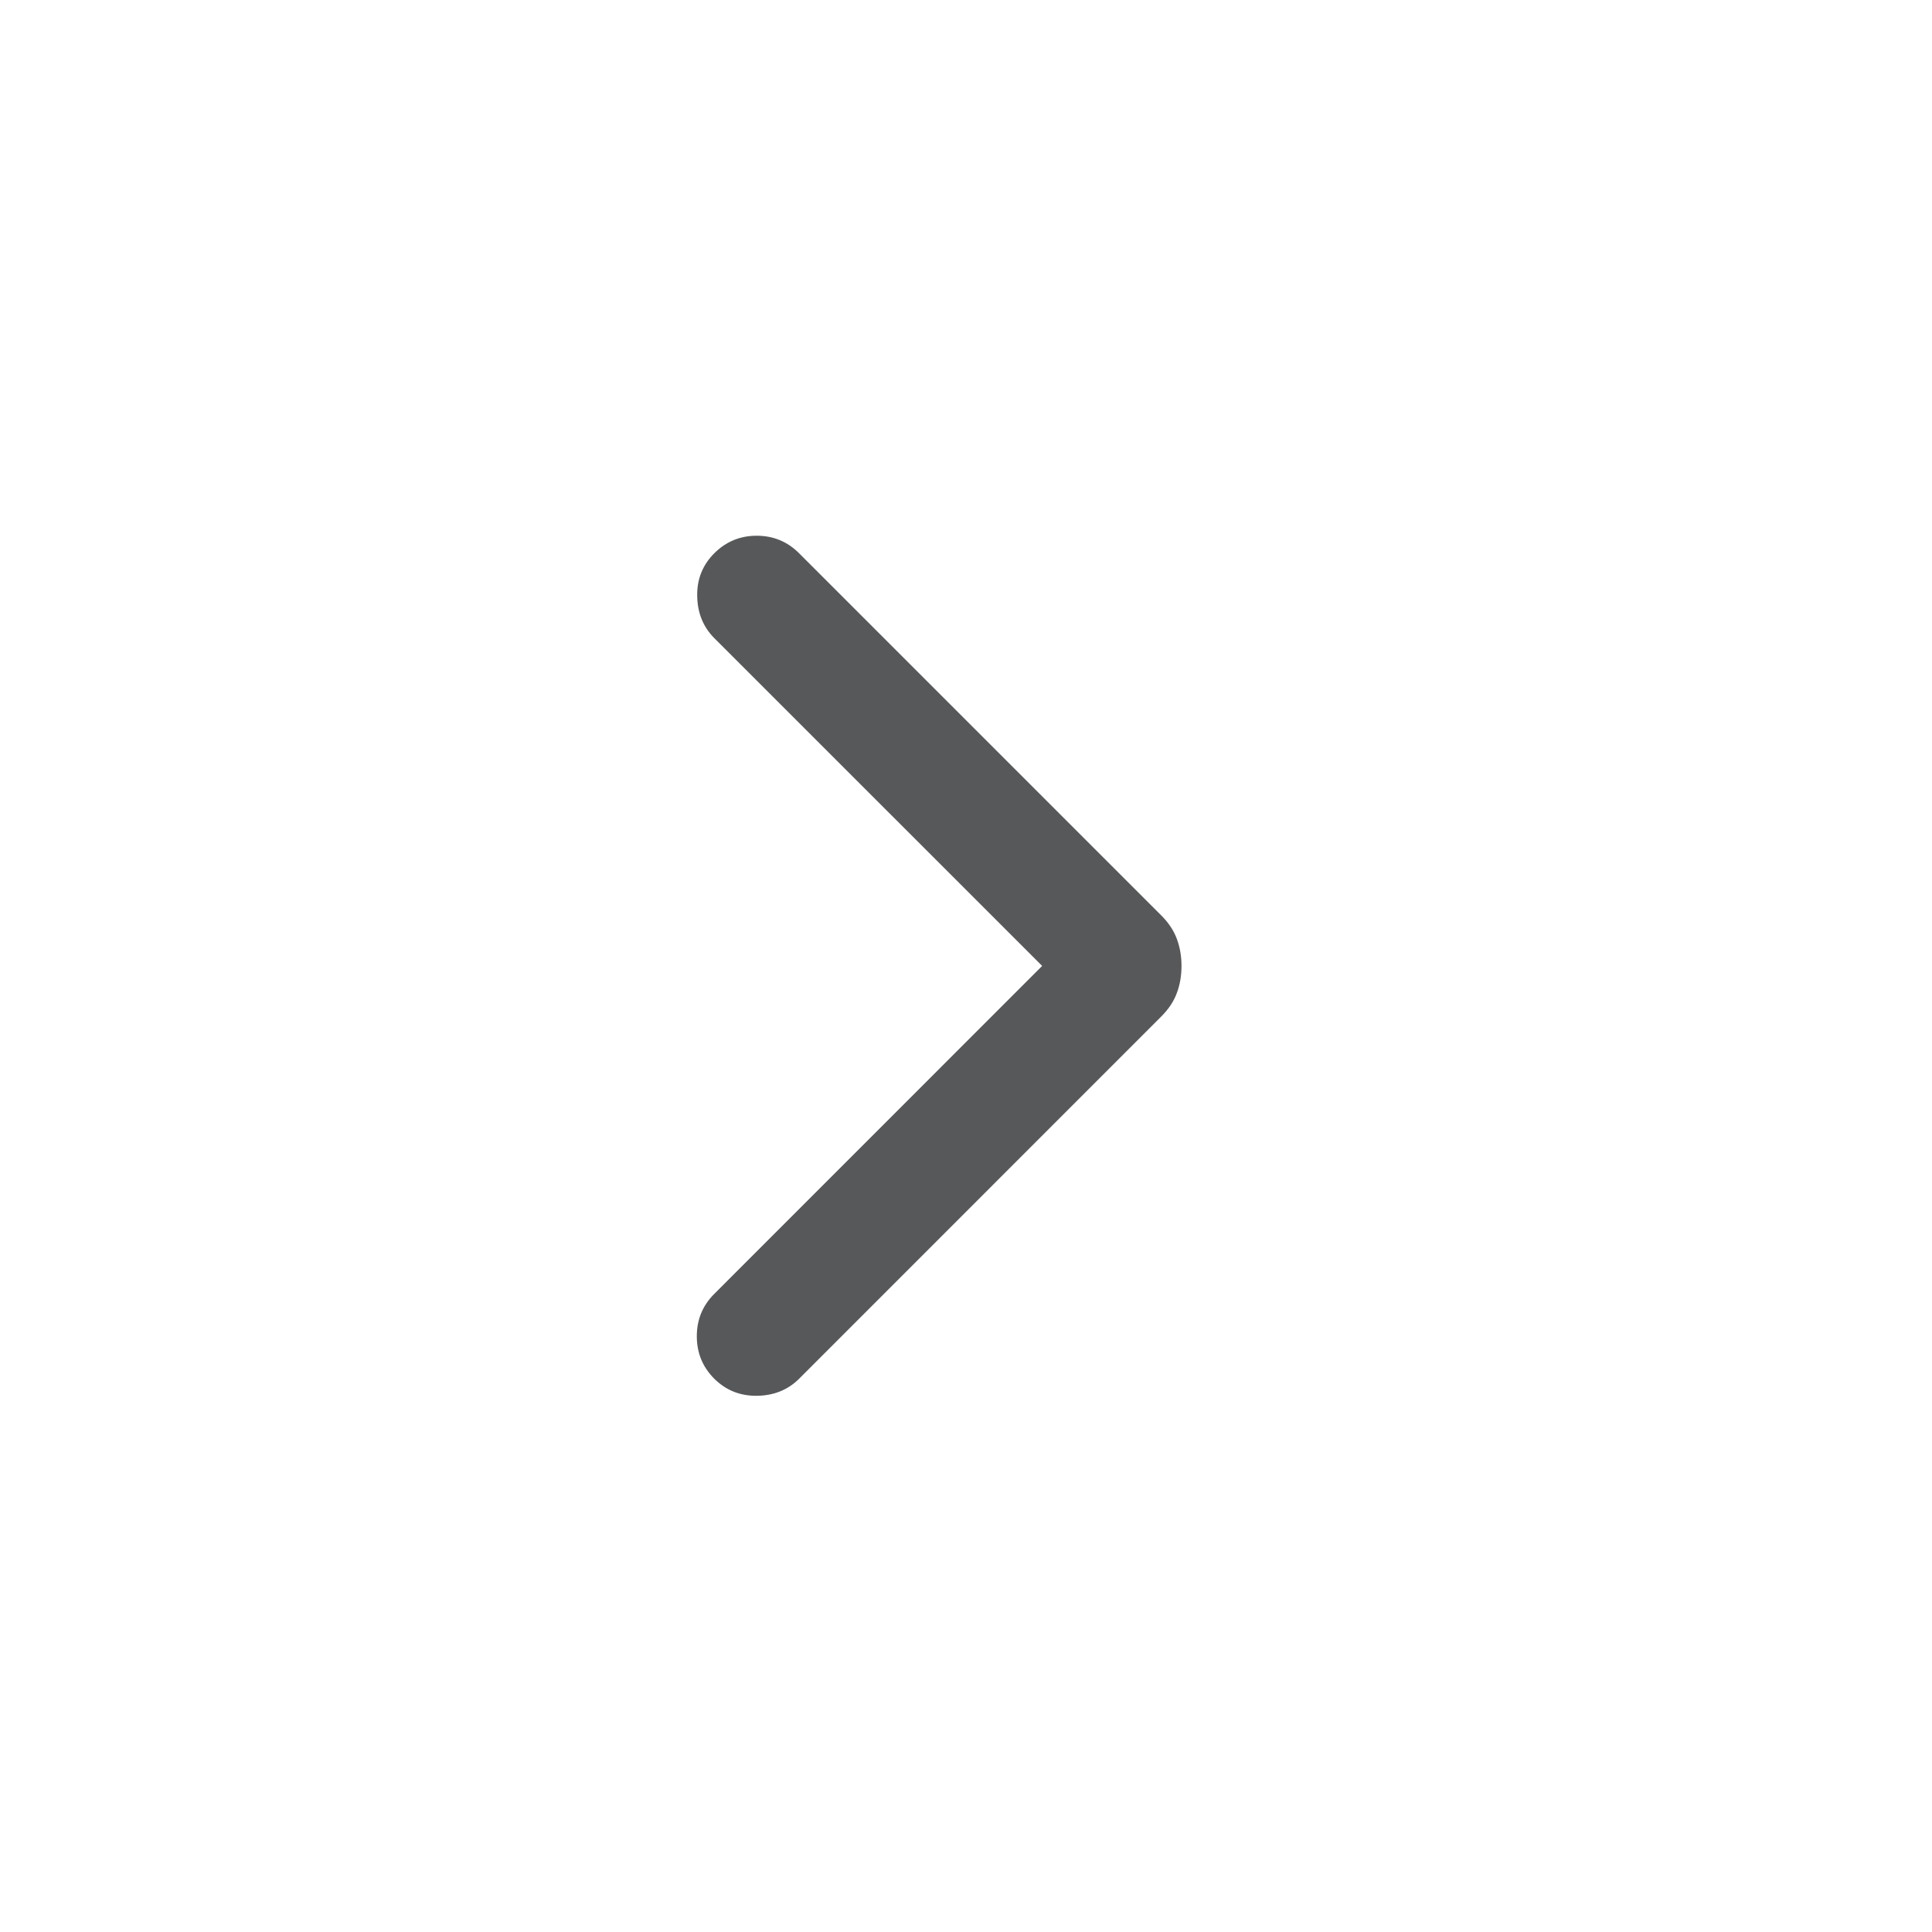 <svg width="24" height="24" viewBox="0 0 24 24" fill="none" xmlns="http://www.w3.org/2000/svg">
<mask id="mask0_724_5552" style="mask-type:alpha" maskUnits="userSpaceOnUse" x="0" y="0" width="24" height="24">
<rect width="24" height="24" fill="#D9D9D9"/>
</mask>
<g mask="url(#mask0_724_5552)">
<path d="M12.946 11.999L8.873 7.927C8.735 7.788 8.664 7.614 8.661 7.404C8.657 7.195 8.728 7.018 8.873 6.873C9.018 6.728 9.194 6.655 9.4 6.655C9.606 6.655 9.782 6.728 9.927 6.873L14.421 11.367C14.515 11.46 14.581 11.559 14.619 11.663C14.658 11.767 14.677 11.879 14.677 11.999C14.677 12.12 14.658 12.232 14.619 12.336C14.581 12.44 14.515 12.539 14.421 12.632L9.927 17.127C9.789 17.265 9.614 17.336 9.405 17.339C9.195 17.342 9.018 17.271 8.873 17.127C8.728 16.982 8.656 16.806 8.656 16.599C8.656 16.393 8.728 16.218 8.873 16.073L12.946 11.999Z" fill="#56585A"/>
</g>
</svg>
